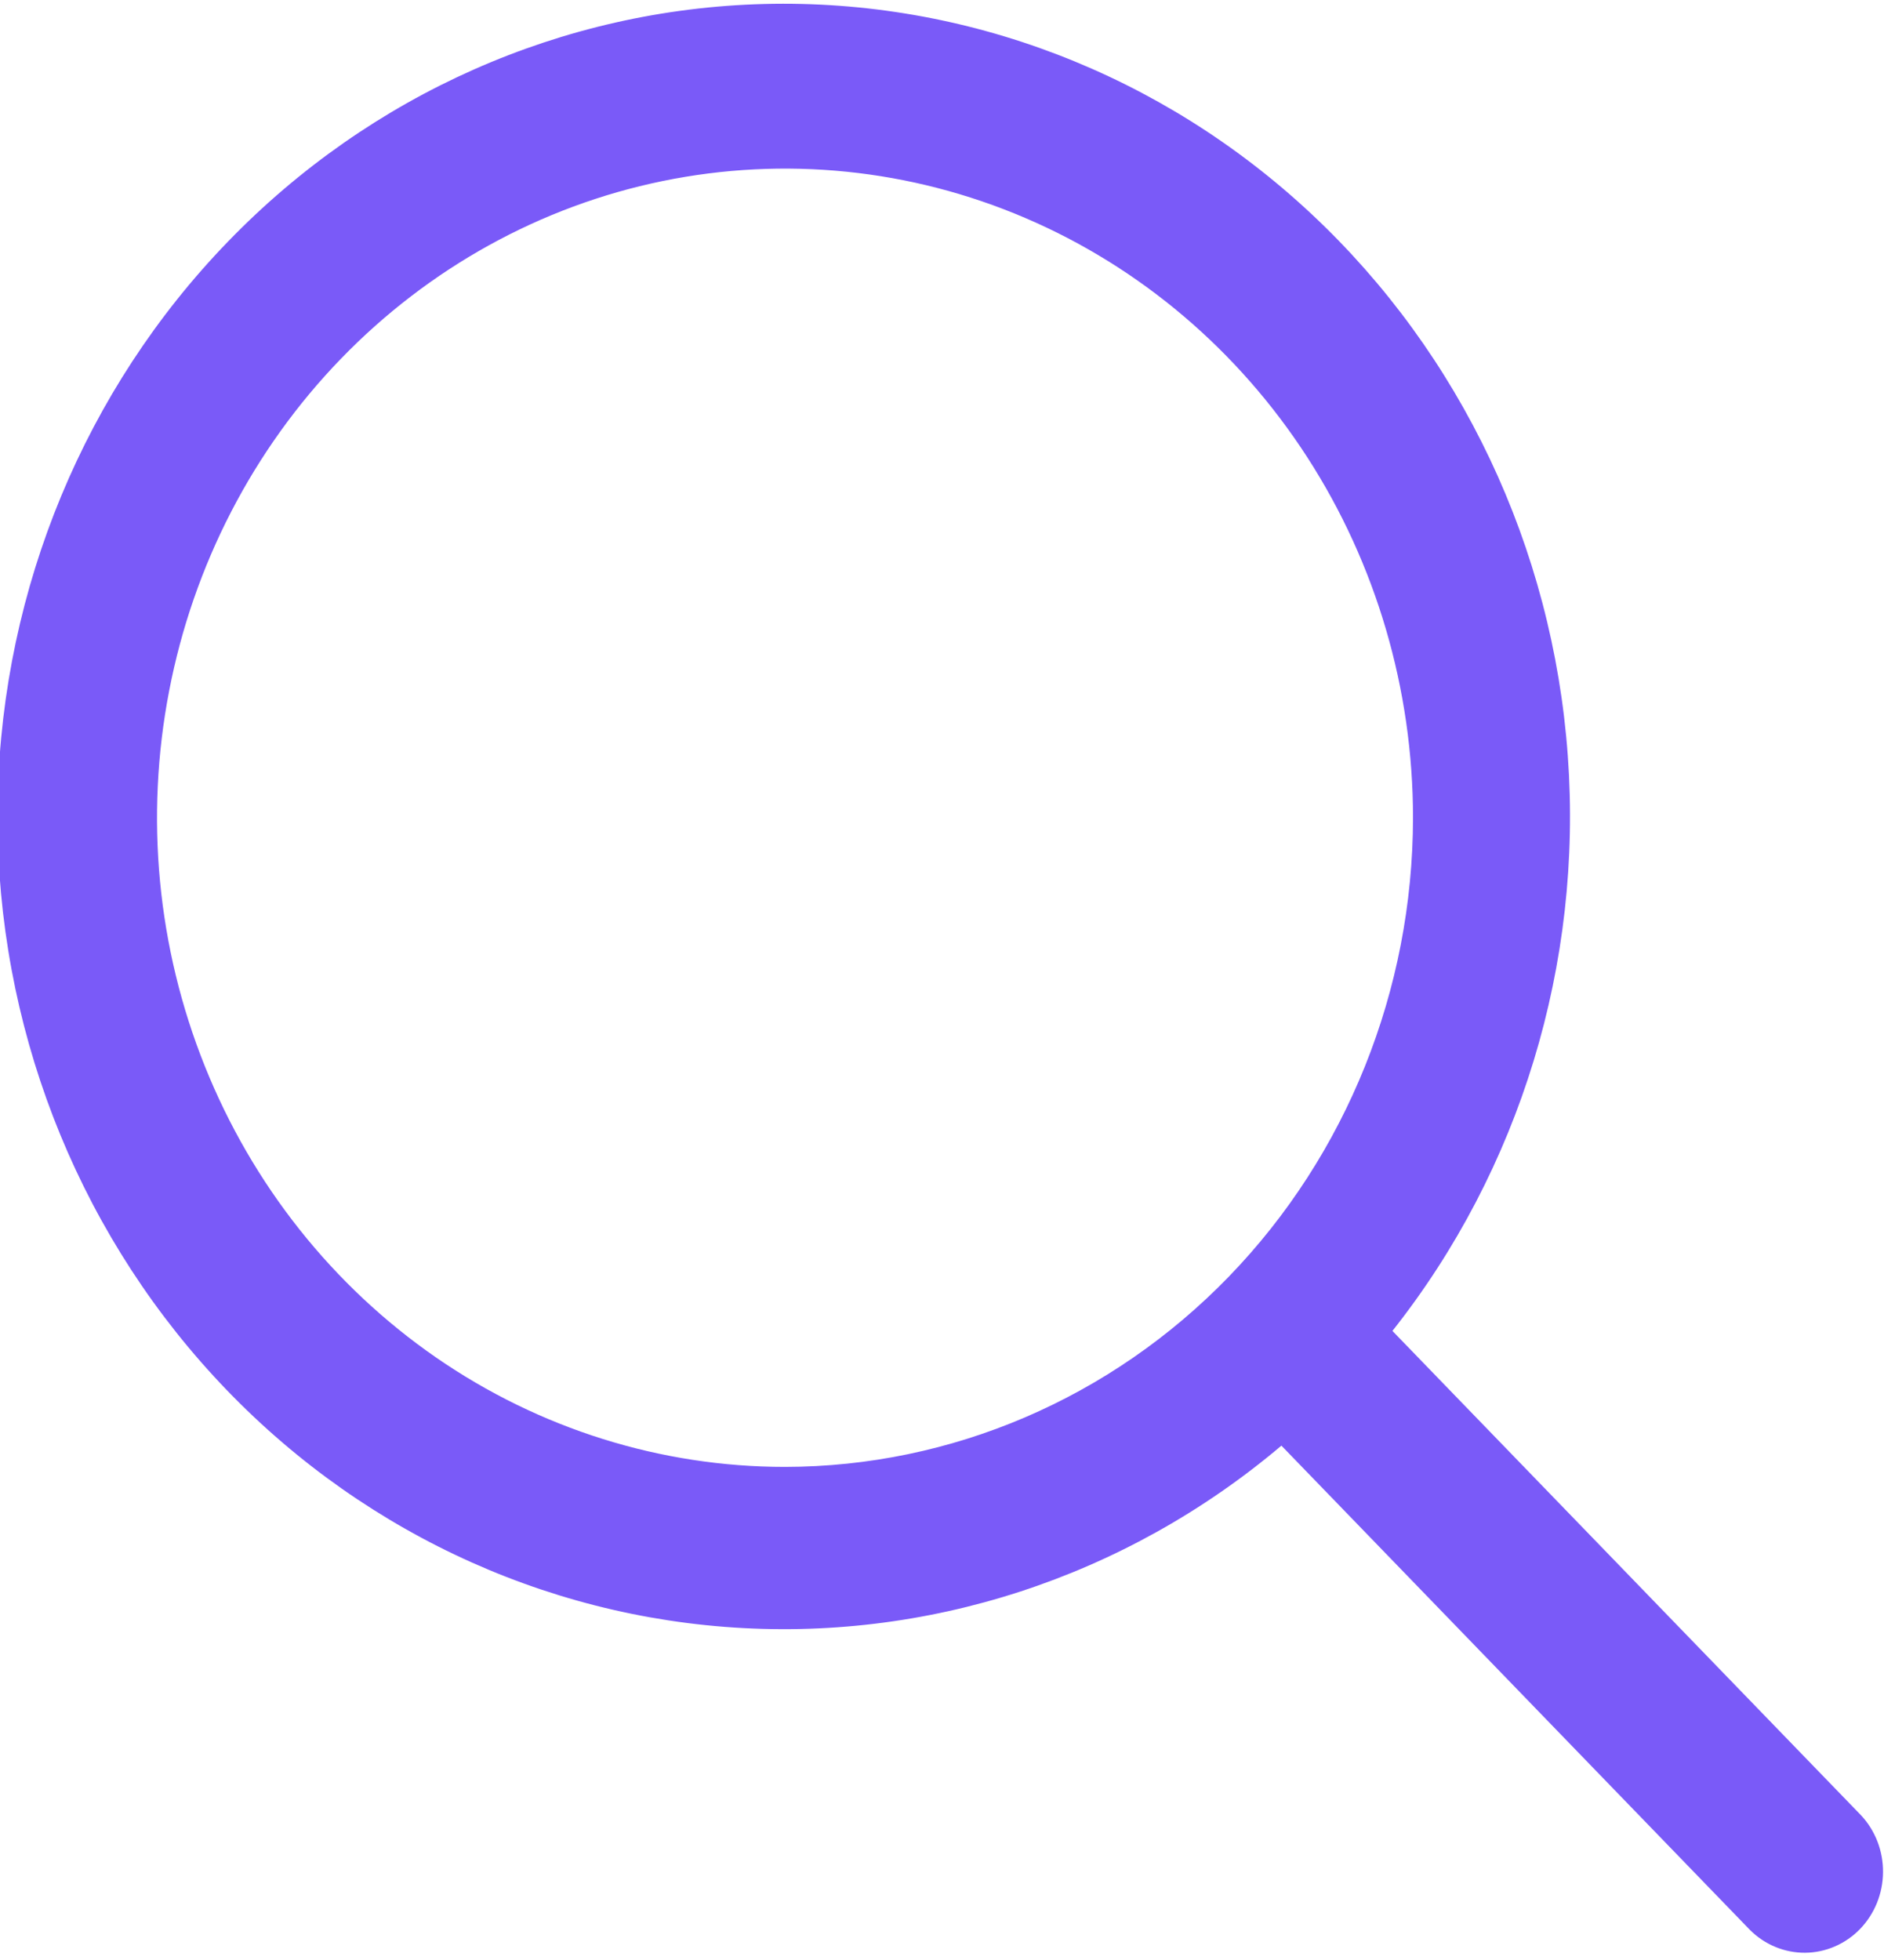 <svg width="25" height="26" viewBox="0 0 25 26" fill="none" xmlns="http://www.w3.org/2000/svg">
<path d="M24.695 24.08L18.477 17.655C20.172 15.514 21.005 12.781 20.804 10.023C20.604 7.265 19.385 4.691 17.4 2.836C15.415 0.98 12.815 -0.016 10.139 0.053C7.463 0.122 4.915 1.251 3.023 3.207C1.13 5.163 0.037 7.796 -0.03 10.561C-0.097 13.326 0.867 16.012 2.663 18.063C4.459 20.115 6.949 21.374 9.618 21.581C12.288 21.789 14.932 20.928 17.004 19.177L23.222 25.602C23.419 25.798 23.682 25.906 23.955 25.904C24.228 25.901 24.489 25.788 24.682 25.589C24.875 25.389 24.985 25.119 24.987 24.837C24.99 24.555 24.885 24.283 24.695 24.08ZM10.417 19.459C8.769 19.459 7.157 18.954 5.787 18.008C4.417 17.061 3.349 15.717 2.718 14.143C2.087 12.57 1.922 10.838 2.244 9.168C2.565 7.497 3.359 5.963 4.524 4.759C5.69 3.555 7.175 2.734 8.791 2.402C10.408 2.07 12.083 2.24 13.606 2.892C15.129 3.544 16.43 4.648 17.346 6.064C18.261 7.48 18.75 9.145 18.75 10.848C18.748 13.131 17.869 15.32 16.307 16.934C14.744 18.548 12.626 19.456 10.417 19.459Z" fill="#7A5AF8"/>
</svg>
